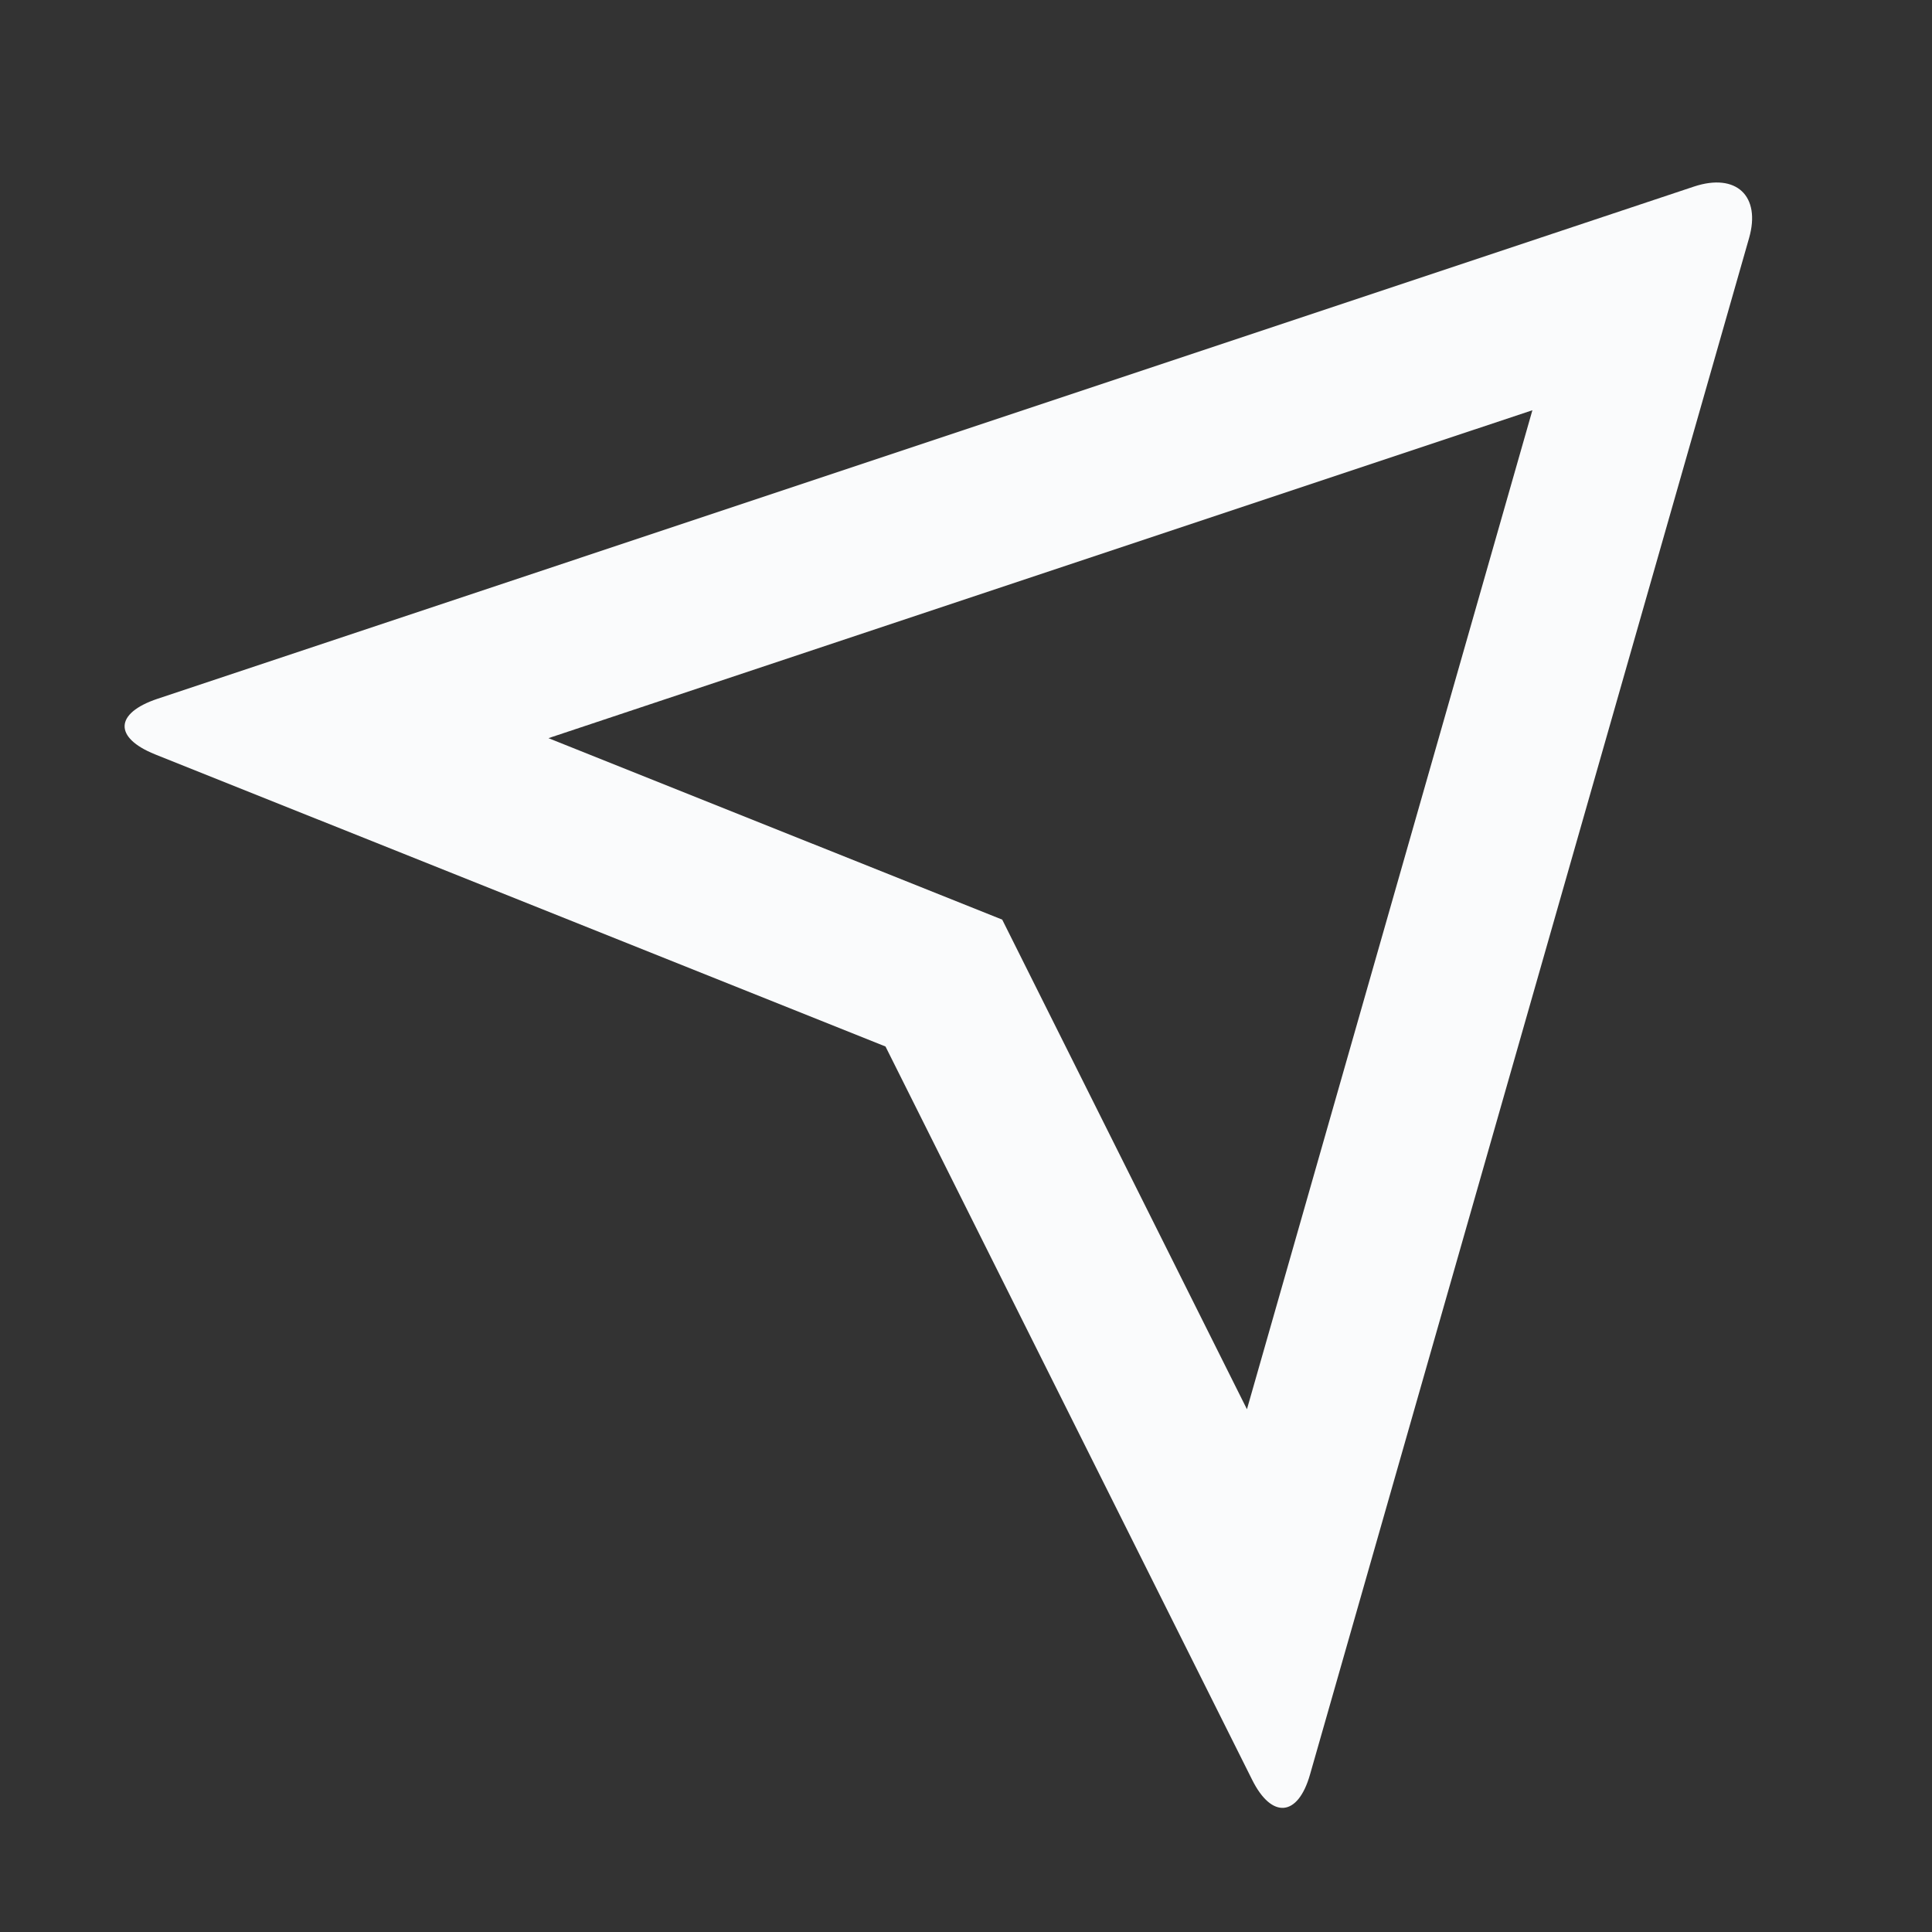 <svg width="12" height="12" viewBox="0 0 12 12" fill="none" xmlns="http://www.w3.org/2000/svg">
<rect x="0" y="0" width="12" height="12" fill="#333333" stroke="none"/>
<g clip-path="url(#clip0_5373_3503)">
<path d="M0.962 4.685C0.707 4.582 0.71 4.43 0.979 4.34L10.521 1.159C10.786 1.071 10.938 1.219 10.864 1.478L8.137 11.021C8.062 11.286 7.899 11.298 7.778 11.056L5.5 6.5L0.962 4.685ZM3.407 4.585L6.225 5.712L7.745 8.753L9.518 2.548L3.406 4.585H3.407Z" fill="#FAFBFC"/>
</g>
<defs>
<clipPath id="clip0_5373_3503">
<rect width="12" height="12" fill="white"/>
</clipPath>
</defs>
</svg>
